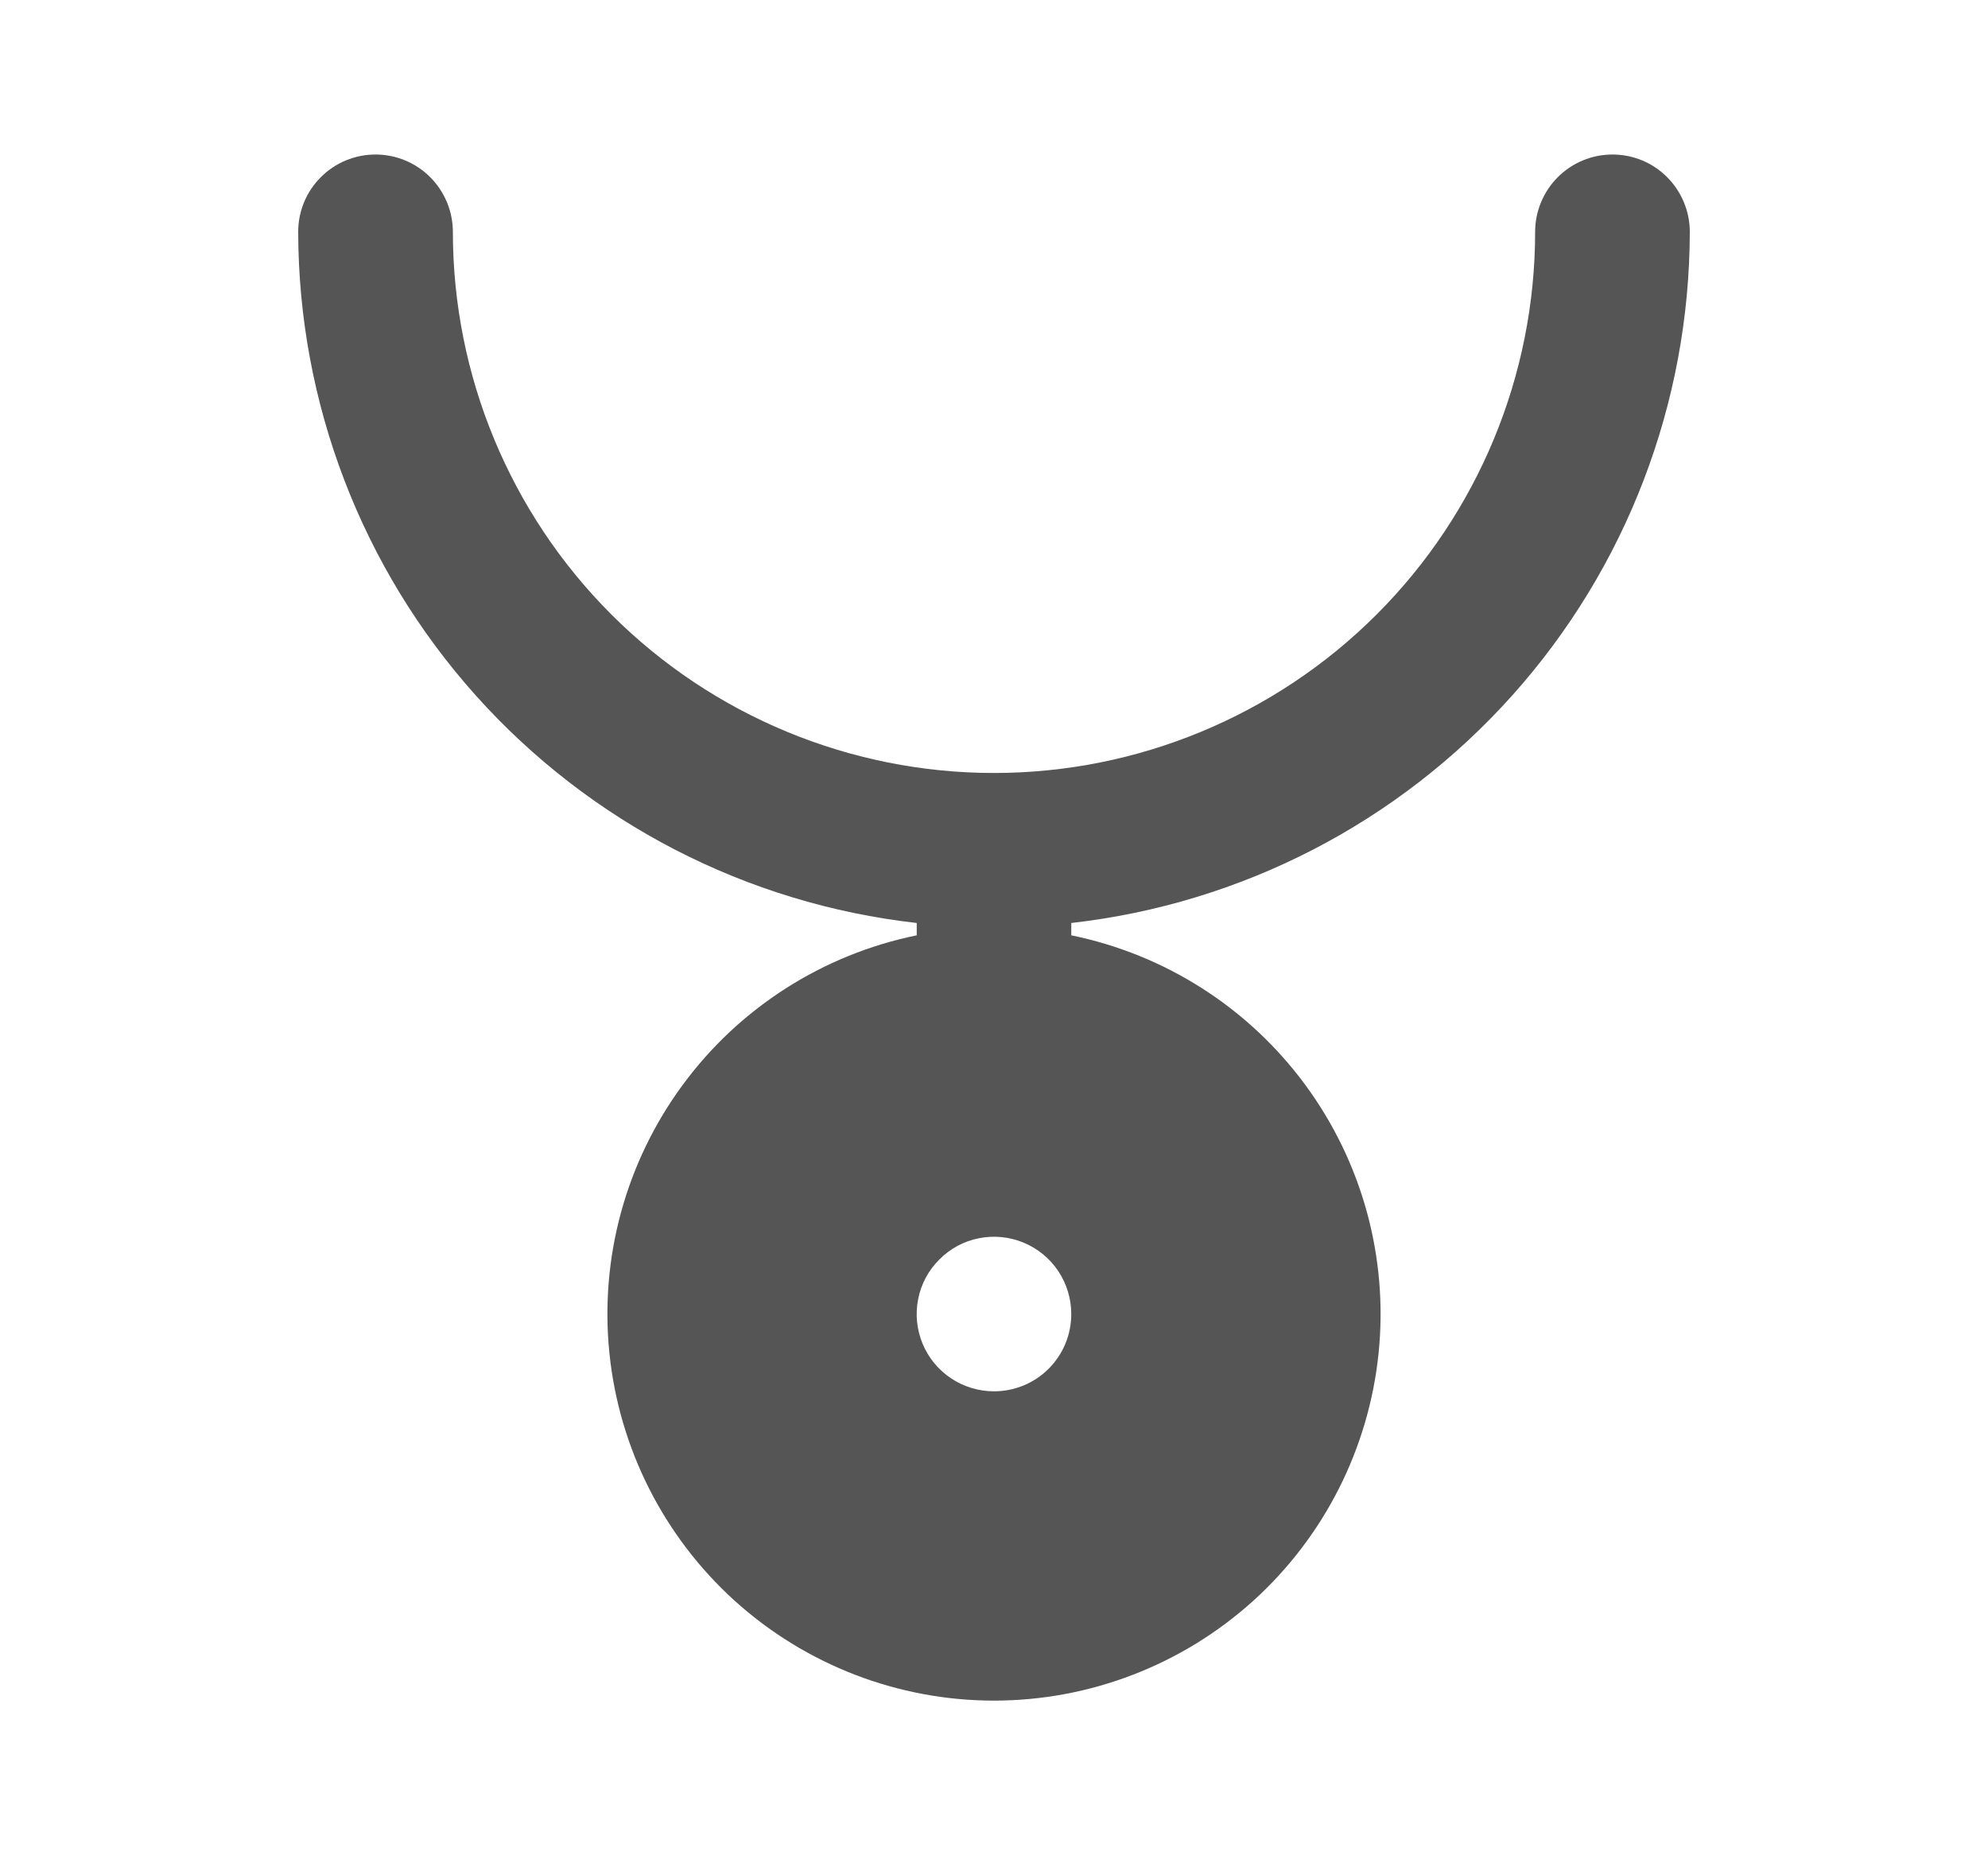 <svg width="15" height="14" viewBox="0 0 15 14" fill="none" xmlns="http://www.w3.org/2000/svg">
<g id="fi_7183126">
<path id="Necklace" d="M12.75 1.749C12.75 1.595 12.688 1.446 12.579 1.337C12.47 1.227 12.321 1.166 12.167 1.166C12.012 1.166 11.864 1.227 11.754 1.337C11.645 1.446 11.583 1.595 11.583 1.749C11.583 2.832 11.153 3.871 10.387 4.637C9.622 5.402 8.583 5.833 7.5 5.833C6.417 5.833 5.378 5.402 4.613 4.637C3.847 3.871 3.417 2.832 3.417 1.749C3.417 1.595 3.355 1.446 3.246 1.337C3.136 1.227 2.988 1.166 2.833 1.166C2.679 1.166 2.53 1.227 2.421 1.337C2.311 1.446 2.25 1.595 2.25 1.749C2.252 3.04 2.728 4.285 3.589 5.247C4.45 6.209 5.634 6.82 6.917 6.965V7.058C6.208 7.203 5.579 7.605 5.151 8.187C4.722 8.77 4.525 9.49 4.598 10.209C4.671 10.928 5.008 11.595 5.544 12.08C6.08 12.564 6.777 12.833 7.5 12.833C8.223 12.833 8.92 12.564 9.456 12.08C9.992 11.595 10.329 10.928 10.402 10.209C10.475 9.49 10.278 8.77 9.849 8.187C9.421 7.605 8.792 7.203 8.083 7.058V6.965C9.366 6.82 10.55 6.209 11.411 5.247C12.272 4.285 12.748 3.04 12.75 1.749ZM7.5 10.499C7.385 10.499 7.272 10.465 7.176 10.401C7.08 10.337 7.005 10.246 6.961 10.139C6.917 10.033 6.905 9.915 6.928 9.802C6.95 9.689 7.006 9.585 7.088 9.504C7.169 9.422 7.273 9.366 7.386 9.344C7.499 9.321 7.617 9.333 7.723 9.377C7.83 9.421 7.921 9.496 7.985 9.592C8.049 9.688 8.083 9.801 8.083 9.916C8.083 10.071 8.022 10.219 7.912 10.329C7.803 10.438 7.655 10.499 7.5 10.499Z" fill="#555555"/>
</g>
</svg>
